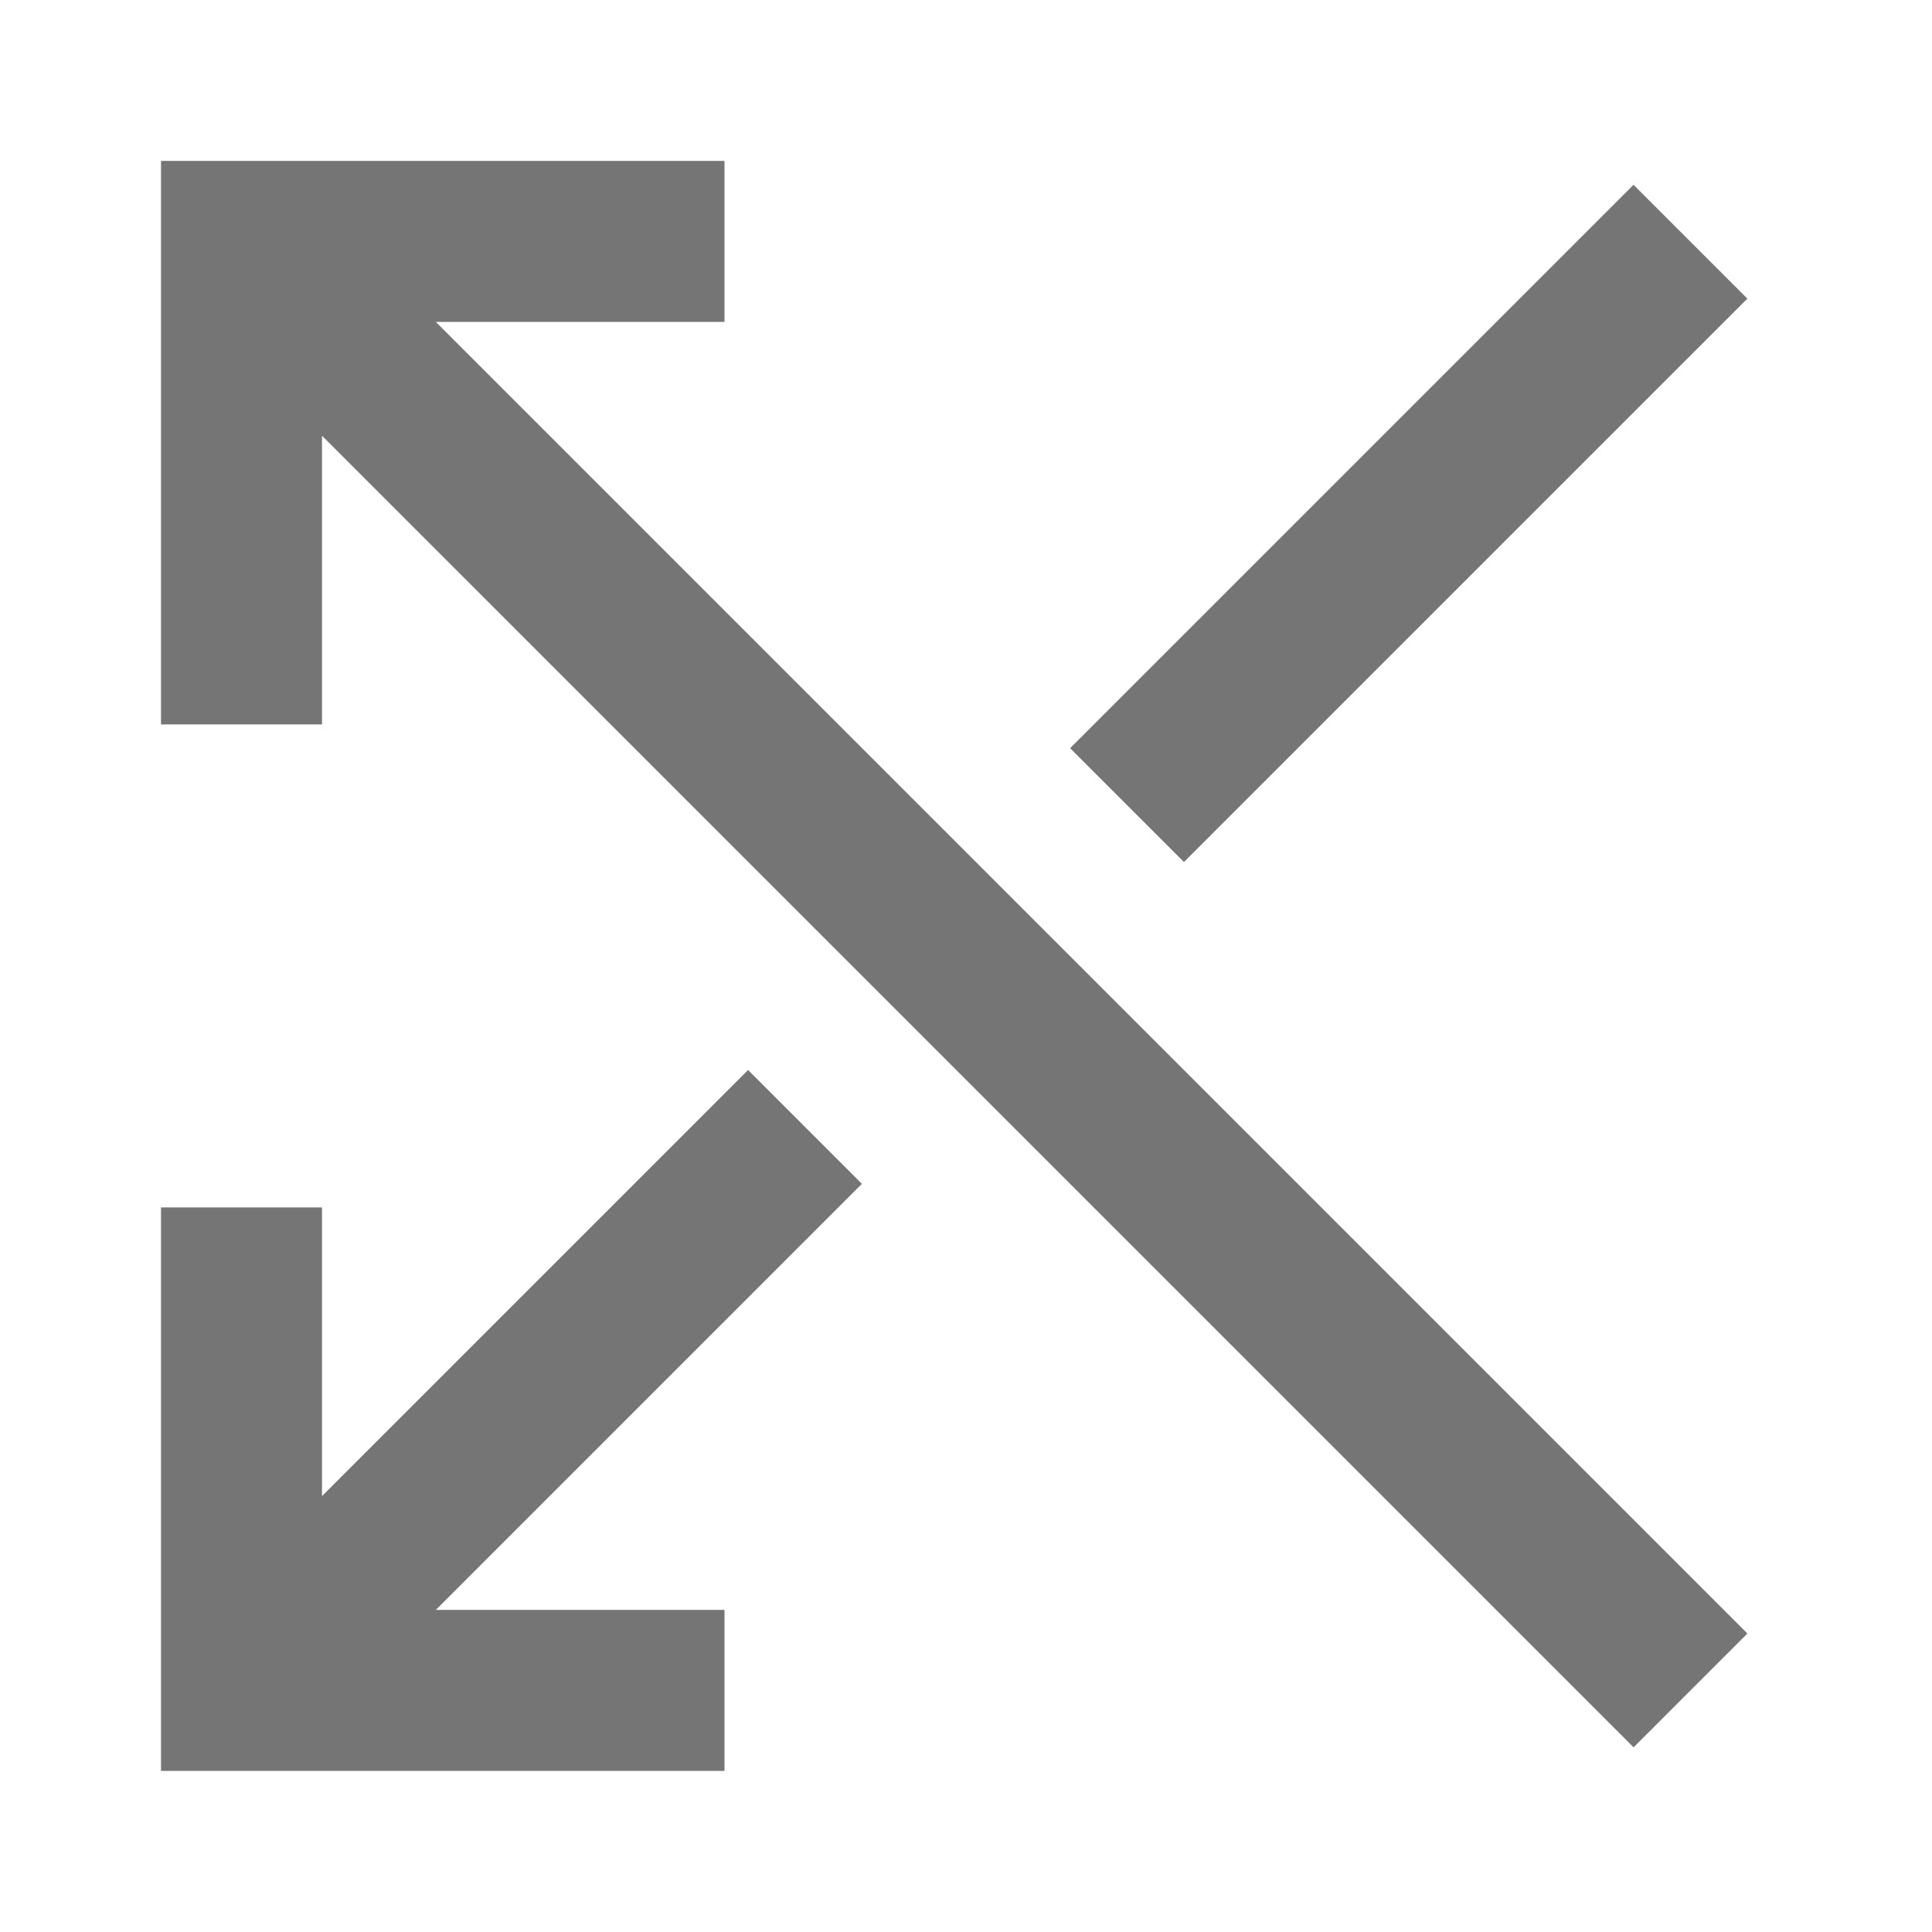 <?xml version="1.0" encoding="utf-8"?>
<!-- Generator: Adobe Illustrator 17.1.0, SVG Export Plug-In . SVG Version: 6.00 Build 0)  -->
<!DOCTYPE svg PUBLIC "-//W3C//DTD SVG 1.1//EN" "http://www.w3.org/Graphics/SVG/1.1/DTD/svg11.dtd">
<svg version="1.1" xmlns="http://www.w3.org/2000/svg" xmlns:xlink="http://www.w3.org/1999/xlink" x="0px" y="0px" width="24px"
	 height="24px" viewBox="0 0 24 24" enable-background="new 0 0 24 24" xml:space="preserve">
<g id="Frame_-_24px">
	<rect y="0.005" fill="none" width="24" height="24"/>
</g>
<g id="Filled_Icons">
	<g>
		<polygon fill="#757575" points="9,3.999 9,1.999 2,1.999 2,8.999 4,8.999 4,5.413 20.293,21.706 21.707,20.292 5.414,3.999 		"/>
		<polygon fill="#757575" points="9,19.999 5.414,19.999 10.707,14.706 9.293,13.292 4,18.585 4,14.999 2,14.999 2,21.999 9,21.999 
					"/>
		
			<rect x="16.5" y="1.549" transform="matrix(-0.707 -0.707 0.707 -0.707 25.278 23.469)" fill="#757575" width="2" height="9.899"/>
	</g>
</g>
</svg>

